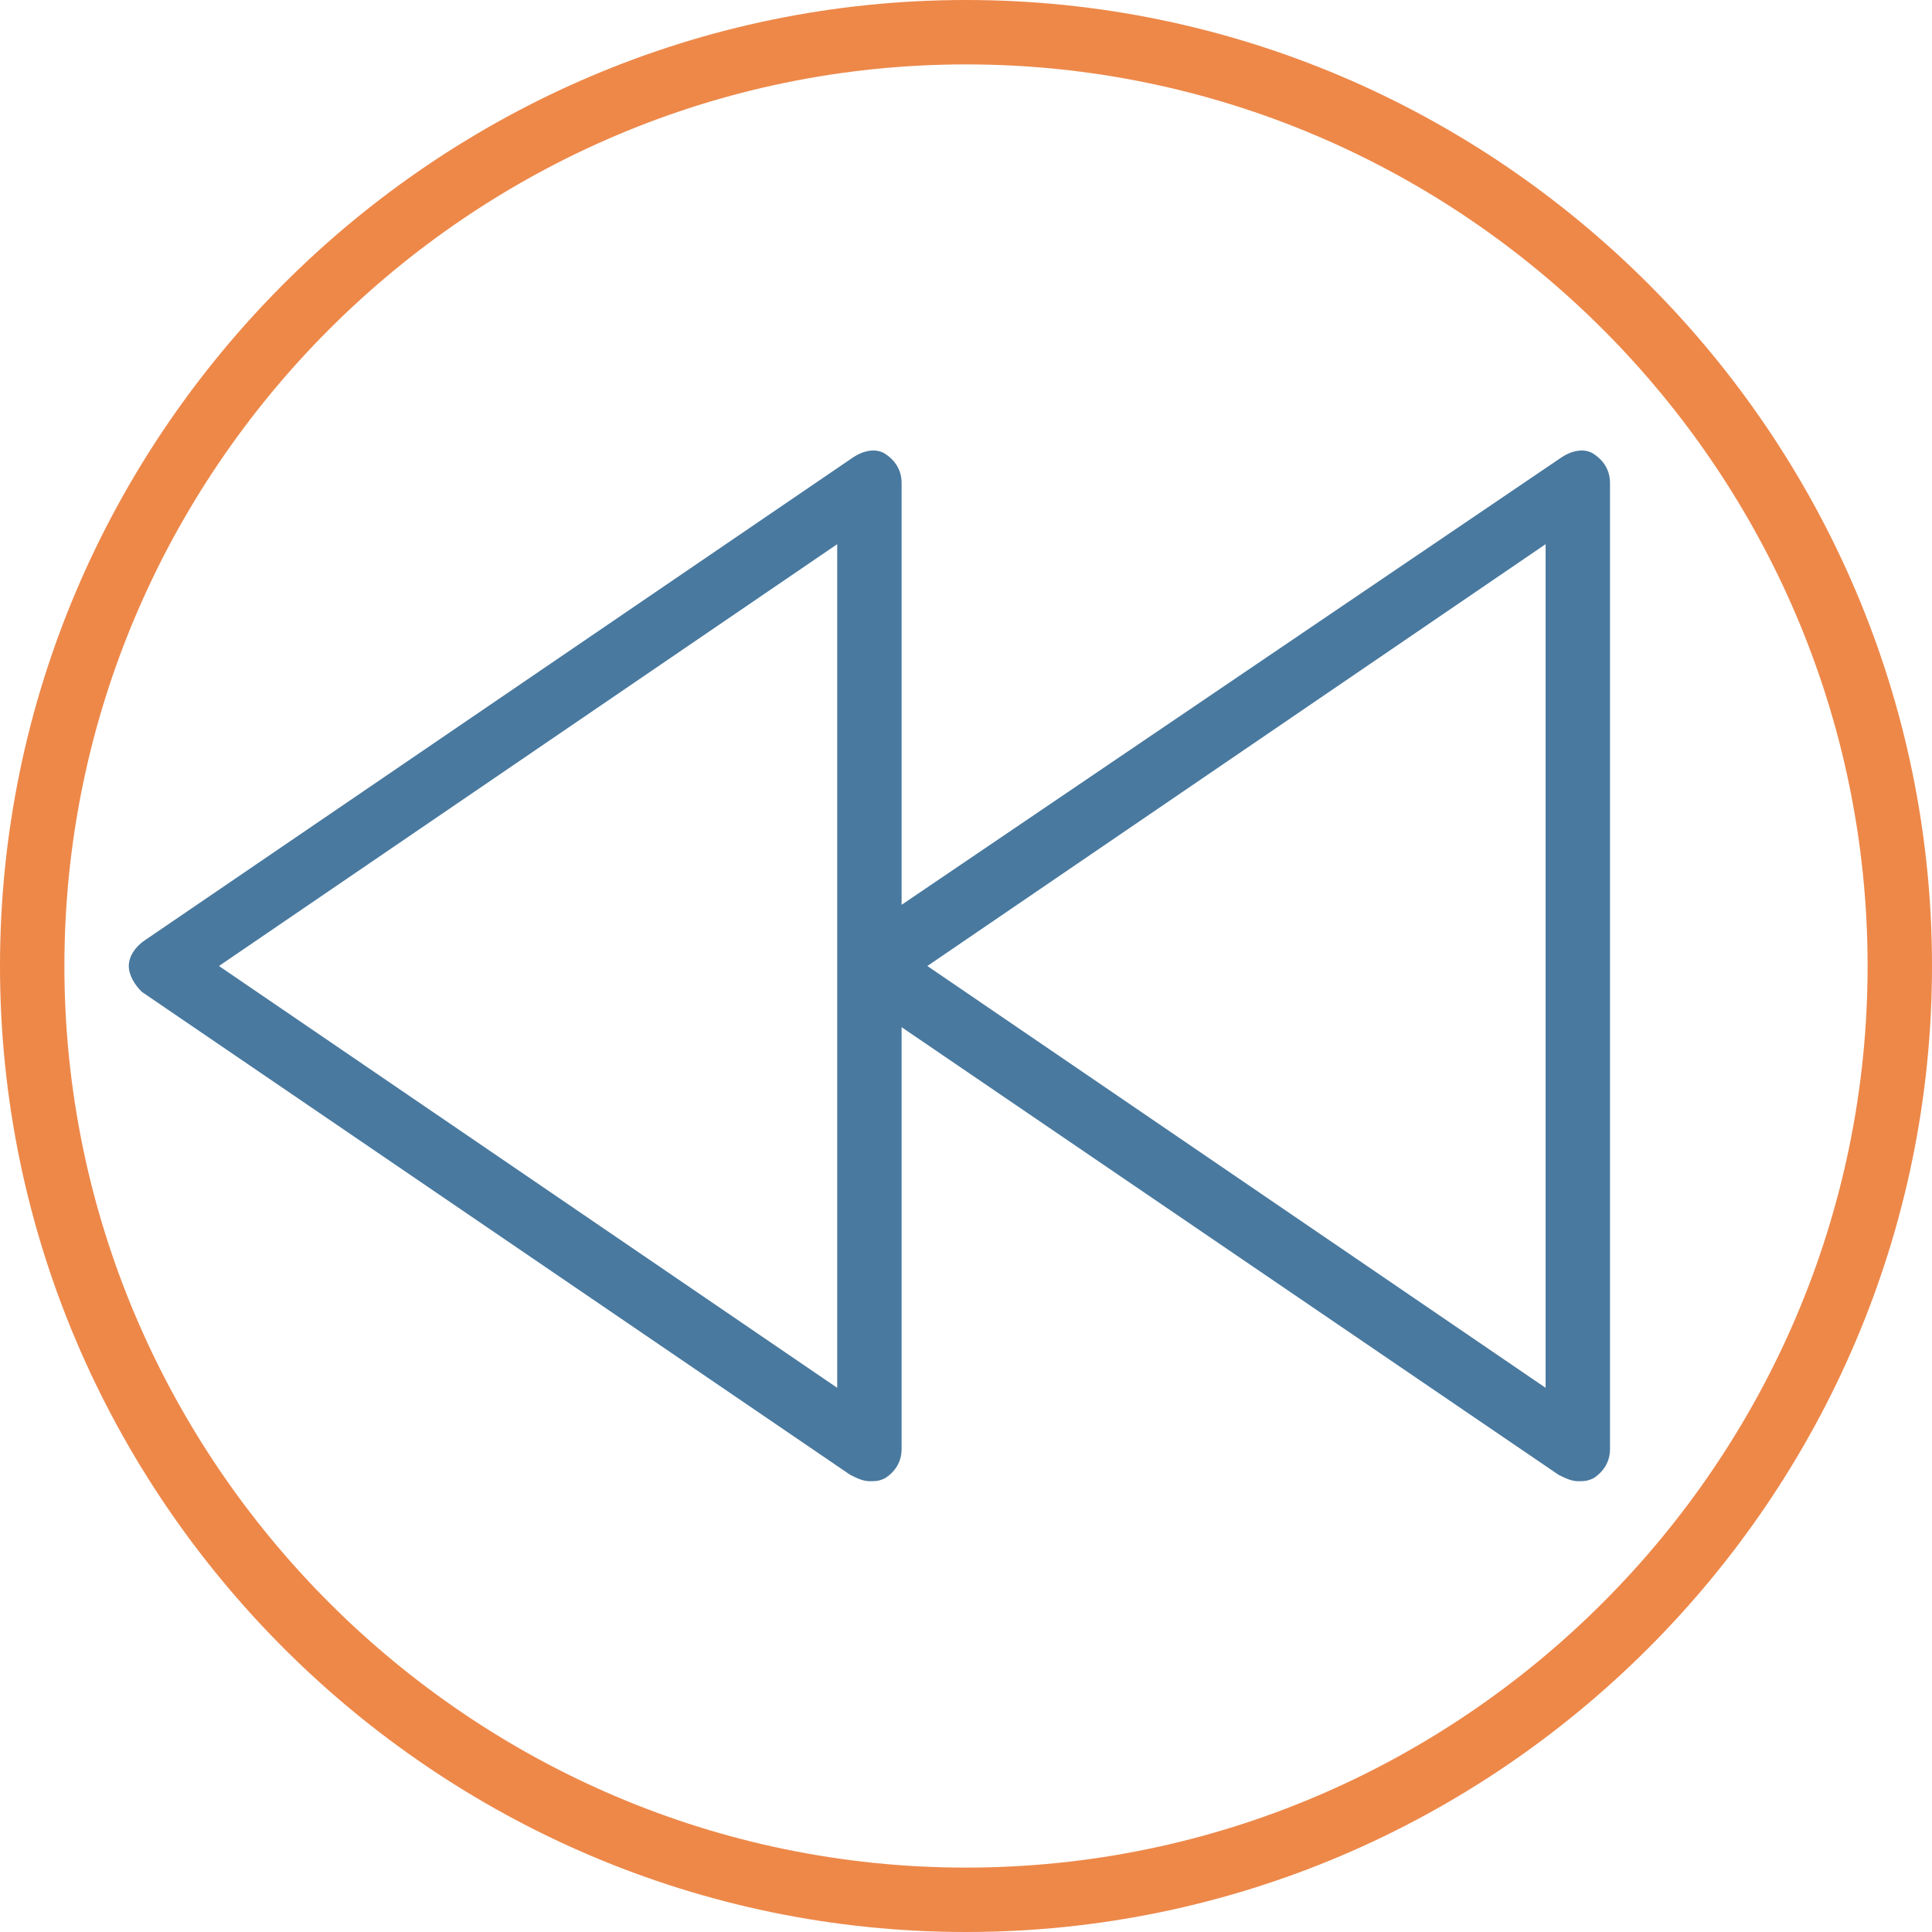 <?xml version="1.0" encoding="utf-8"?>
<!-- Generator: Adobe Illustrator 22.1.0, SVG Export Plug-In . SVG Version: 6.00 Build 0)  -->
<svg version="1.1" id="Capa_1" xmlns="http://www.w3.org/2000/svg" xmlns:xlink="http://www.w3.org/1999/xlink" x="0px" y="0px"
	 viewBox="0 0 60 60" style="enable-background:new 0 0 60 60;" xml:space="preserve">
<style type="text/css">
	.st0{fill:#49799F;}
	.st1{fill:#ED8849;}
</style>
<path class="st0" d="M49.5,14.1c-0.3-0.2-0.7-0.1-1,0.1L28,28.1V15c0-0.4-0.2-0.7-0.5-0.9s-0.7-0.1-1,0.1l-22,15
	C4.2,29.4,4,29.7,4,30s0.2,0.6,0.4,0.8l22,15c0.2,0.1,0.4,0.2,0.6,0.2s0.3,0,0.5-0.1c0.3-0.2,0.5-0.5,0.5-0.9V31.9l20.4,13.9
	c0.2,0.1,0.4,0.2,0.6,0.2c0.2,0,0.3,0,0.5-0.1c0.3-0.2,0.5-0.5,0.5-0.9V15C50,14.6,49.8,14.3,49.5,14.1z M26,43.1L6.8,30L26,16.9
	V43.1z M48,43.1L28.8,30L48,16.9V43.1z"/>
<path class="st1" d="M30,0C13.5,0,0,13.5,0,30s13.5,30,30,30s30-13.5,30-30S46.5,0,30,0z M30,58C14.6,58,2,45.4,2,30S14.6,2,30,2
	s28,12.6,28,28S45.4,58,30,58z"/>
</svg>
